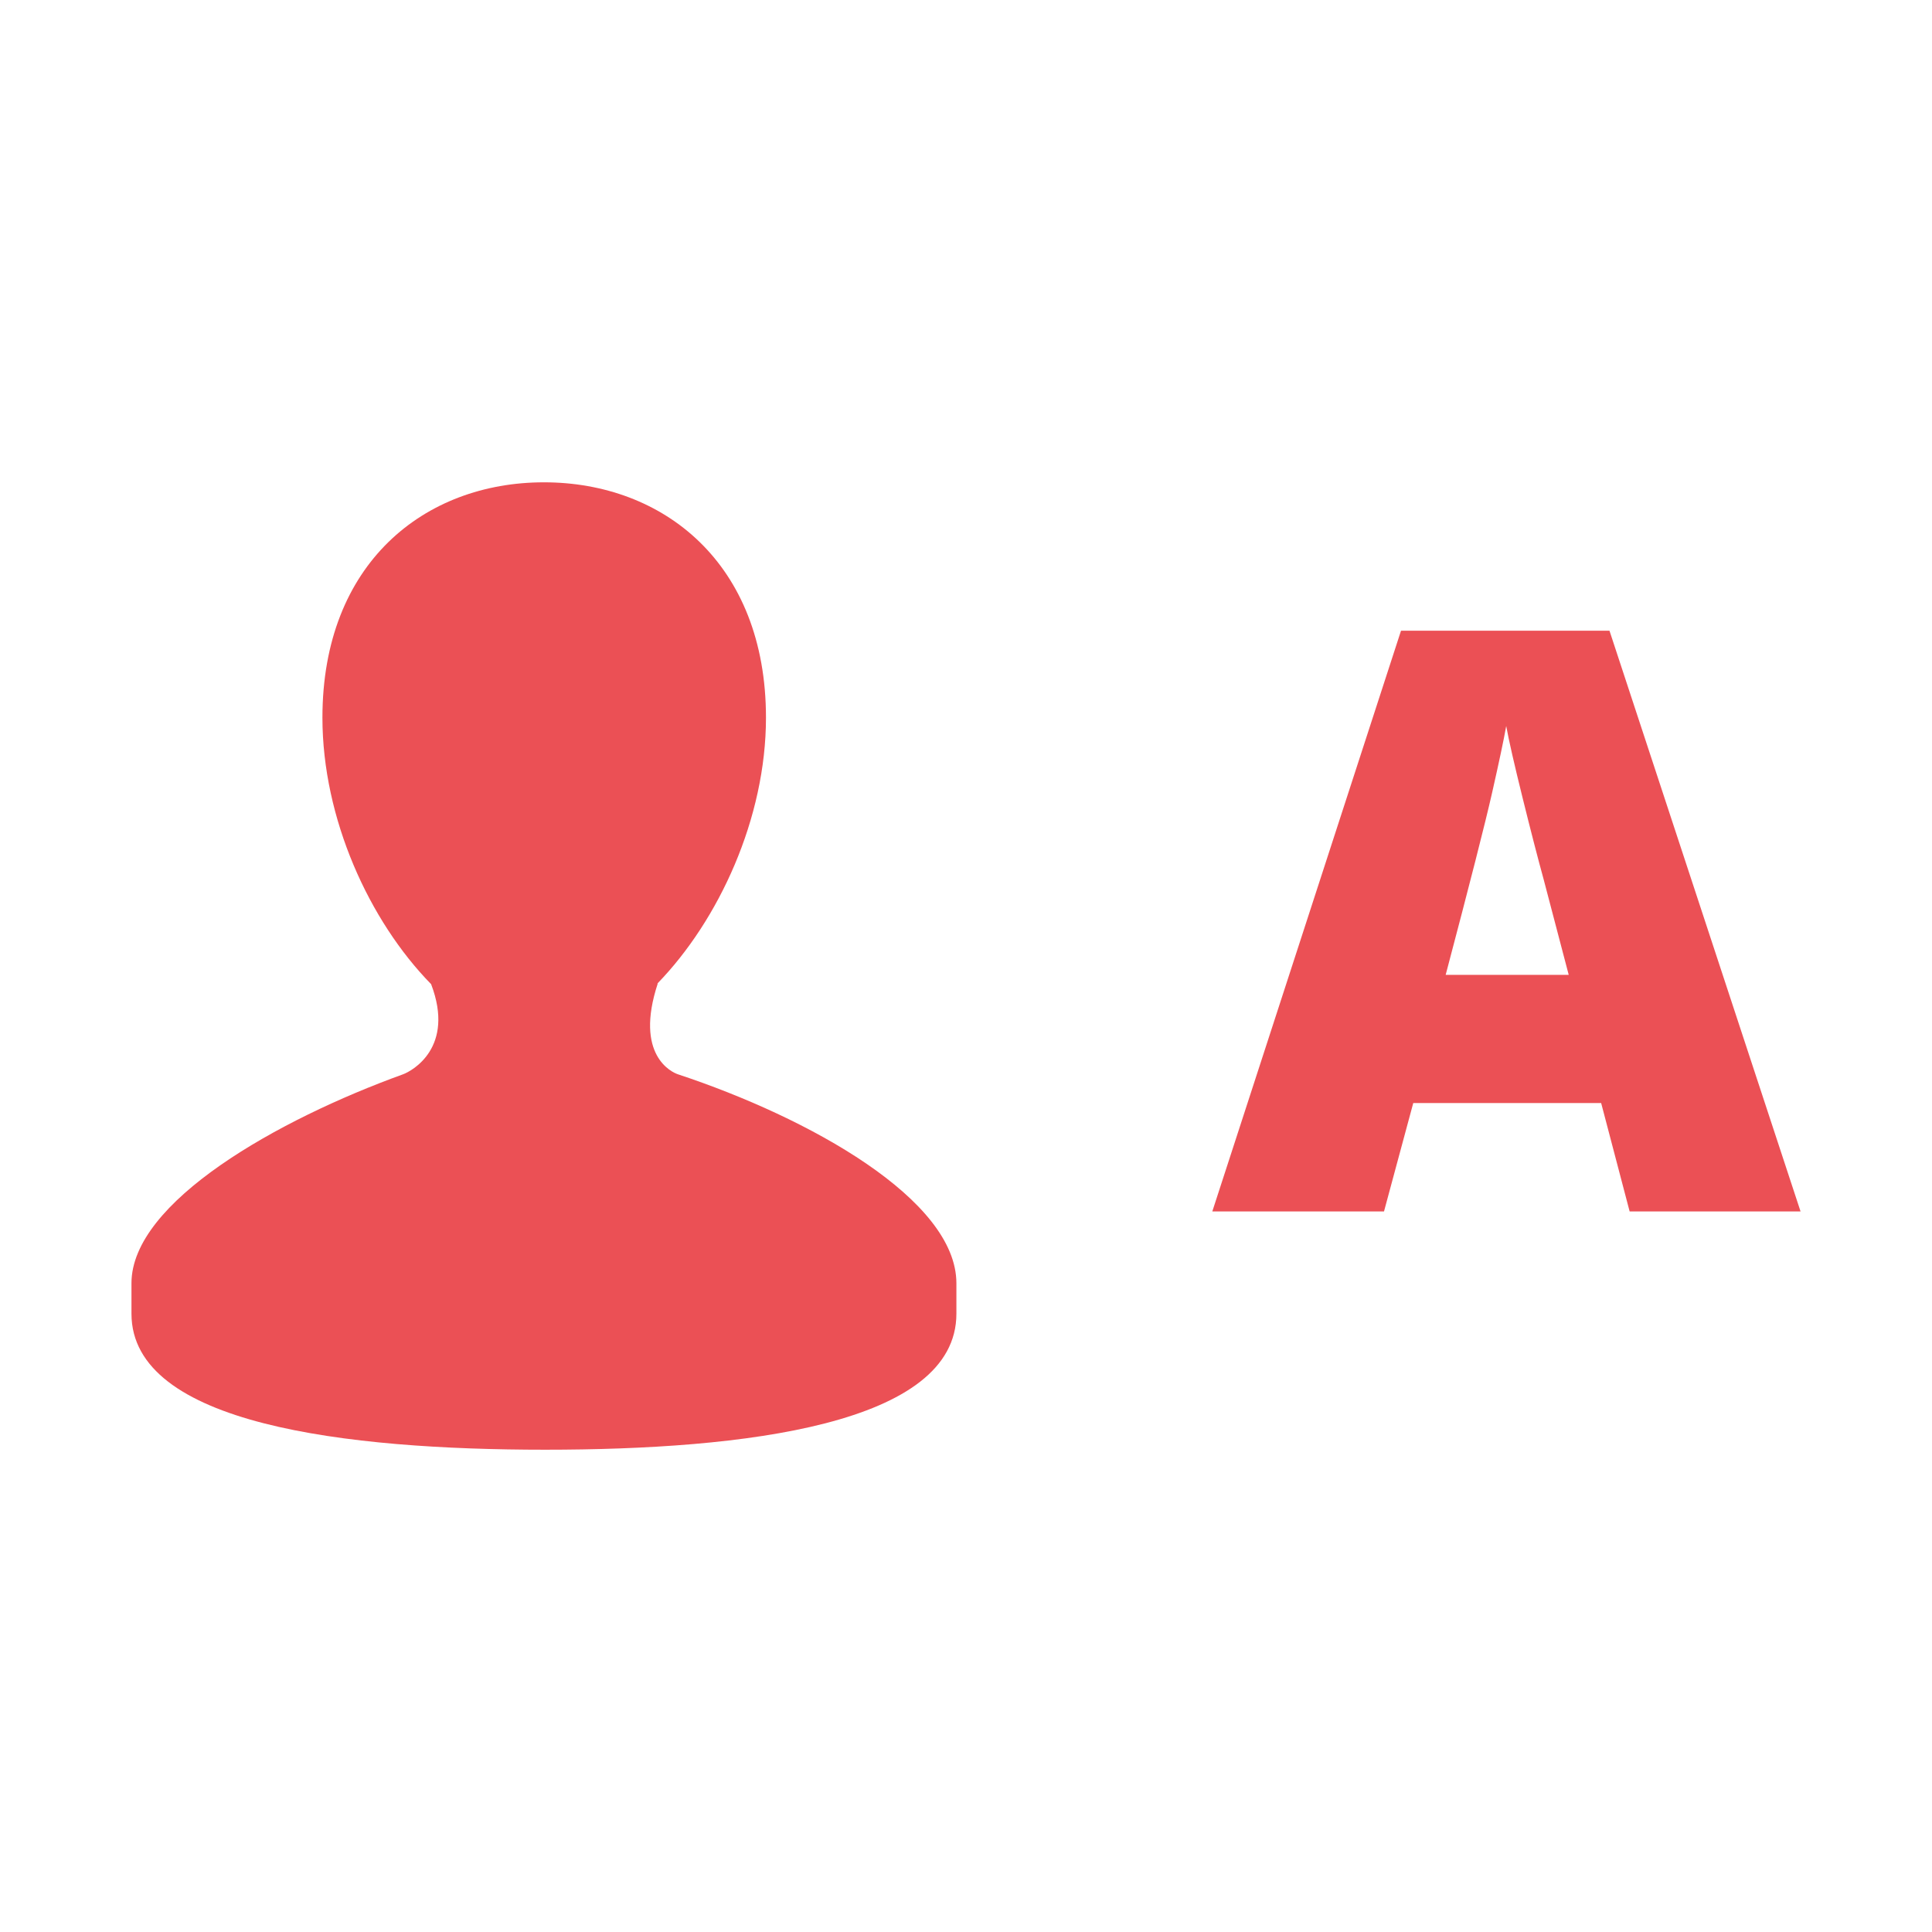 <?xml version="1.0" encoding="utf-8"?>
<!-- Generator: Adobe Illustrator 17.0.0, SVG Export Plug-In . SVG Version: 6.00 Build 0)  -->
<!DOCTYPE svg PUBLIC "-//W3C//DTD SVG 1.1//EN" "http://www.w3.org/Graphics/SVG/1.1/DTD/svg11.dtd">
<svg version="1.1" id="Layer_1" xmlns="http://www.w3.org/2000/svg" xmlns:xlink="http://www.w3.org/1999/xlink" x="0px" y="0px"
	 width="62px" height="62px" viewBox="0 0 62 62" enable-background="new 0 0 62 62" xml:space="preserve">
<g>
	<g>
		<path fill="rgb(235, 80, 85)" d="M21.755,34.475c-0.192-0.063-1.405-0.61-0.647-2.913h-0.011c1.975-2.034,3.484-5.309,3.484-8.531
			c0-4.956-3.295-7.553-7.125-7.553c-3.832,0-7.109,2.597-7.109,7.553c0,3.236,1.501,6.523,3.488,8.552
			c0.774,2.031-0.611,2.786-0.9,2.892c-4.011,1.451-8.716,4.095-8.716,6.705c0,0.705,0,0.278,0,0.978
			c0,3.557,6.894,4.365,13.275,4.365c6.39,0,13.198-0.808,13.198-4.364c0-0.7,0-0.273,0-0.978
			C30.691,38.491,25.963,35.868,21.755,34.475z"/>
	</g>
	<g>
		<path fill="rgb(235, 80, 85)" d="M52.297,38.877l-0.914-3.479h-6.03l-0.939,3.479h-5.51l6.056-18.637h6.69l6.132,18.637H52.297z
			 M50.342,31.285l-0.8-3.047c-0.186-0.677-0.413-1.553-0.679-2.628s-0.442-1.845-0.527-2.311c-0.076,0.432-0.227,1.143-0.451,2.133
			s-0.722,2.941-1.492,5.853H50.342z"/>
	</g>
</g>
</svg>
